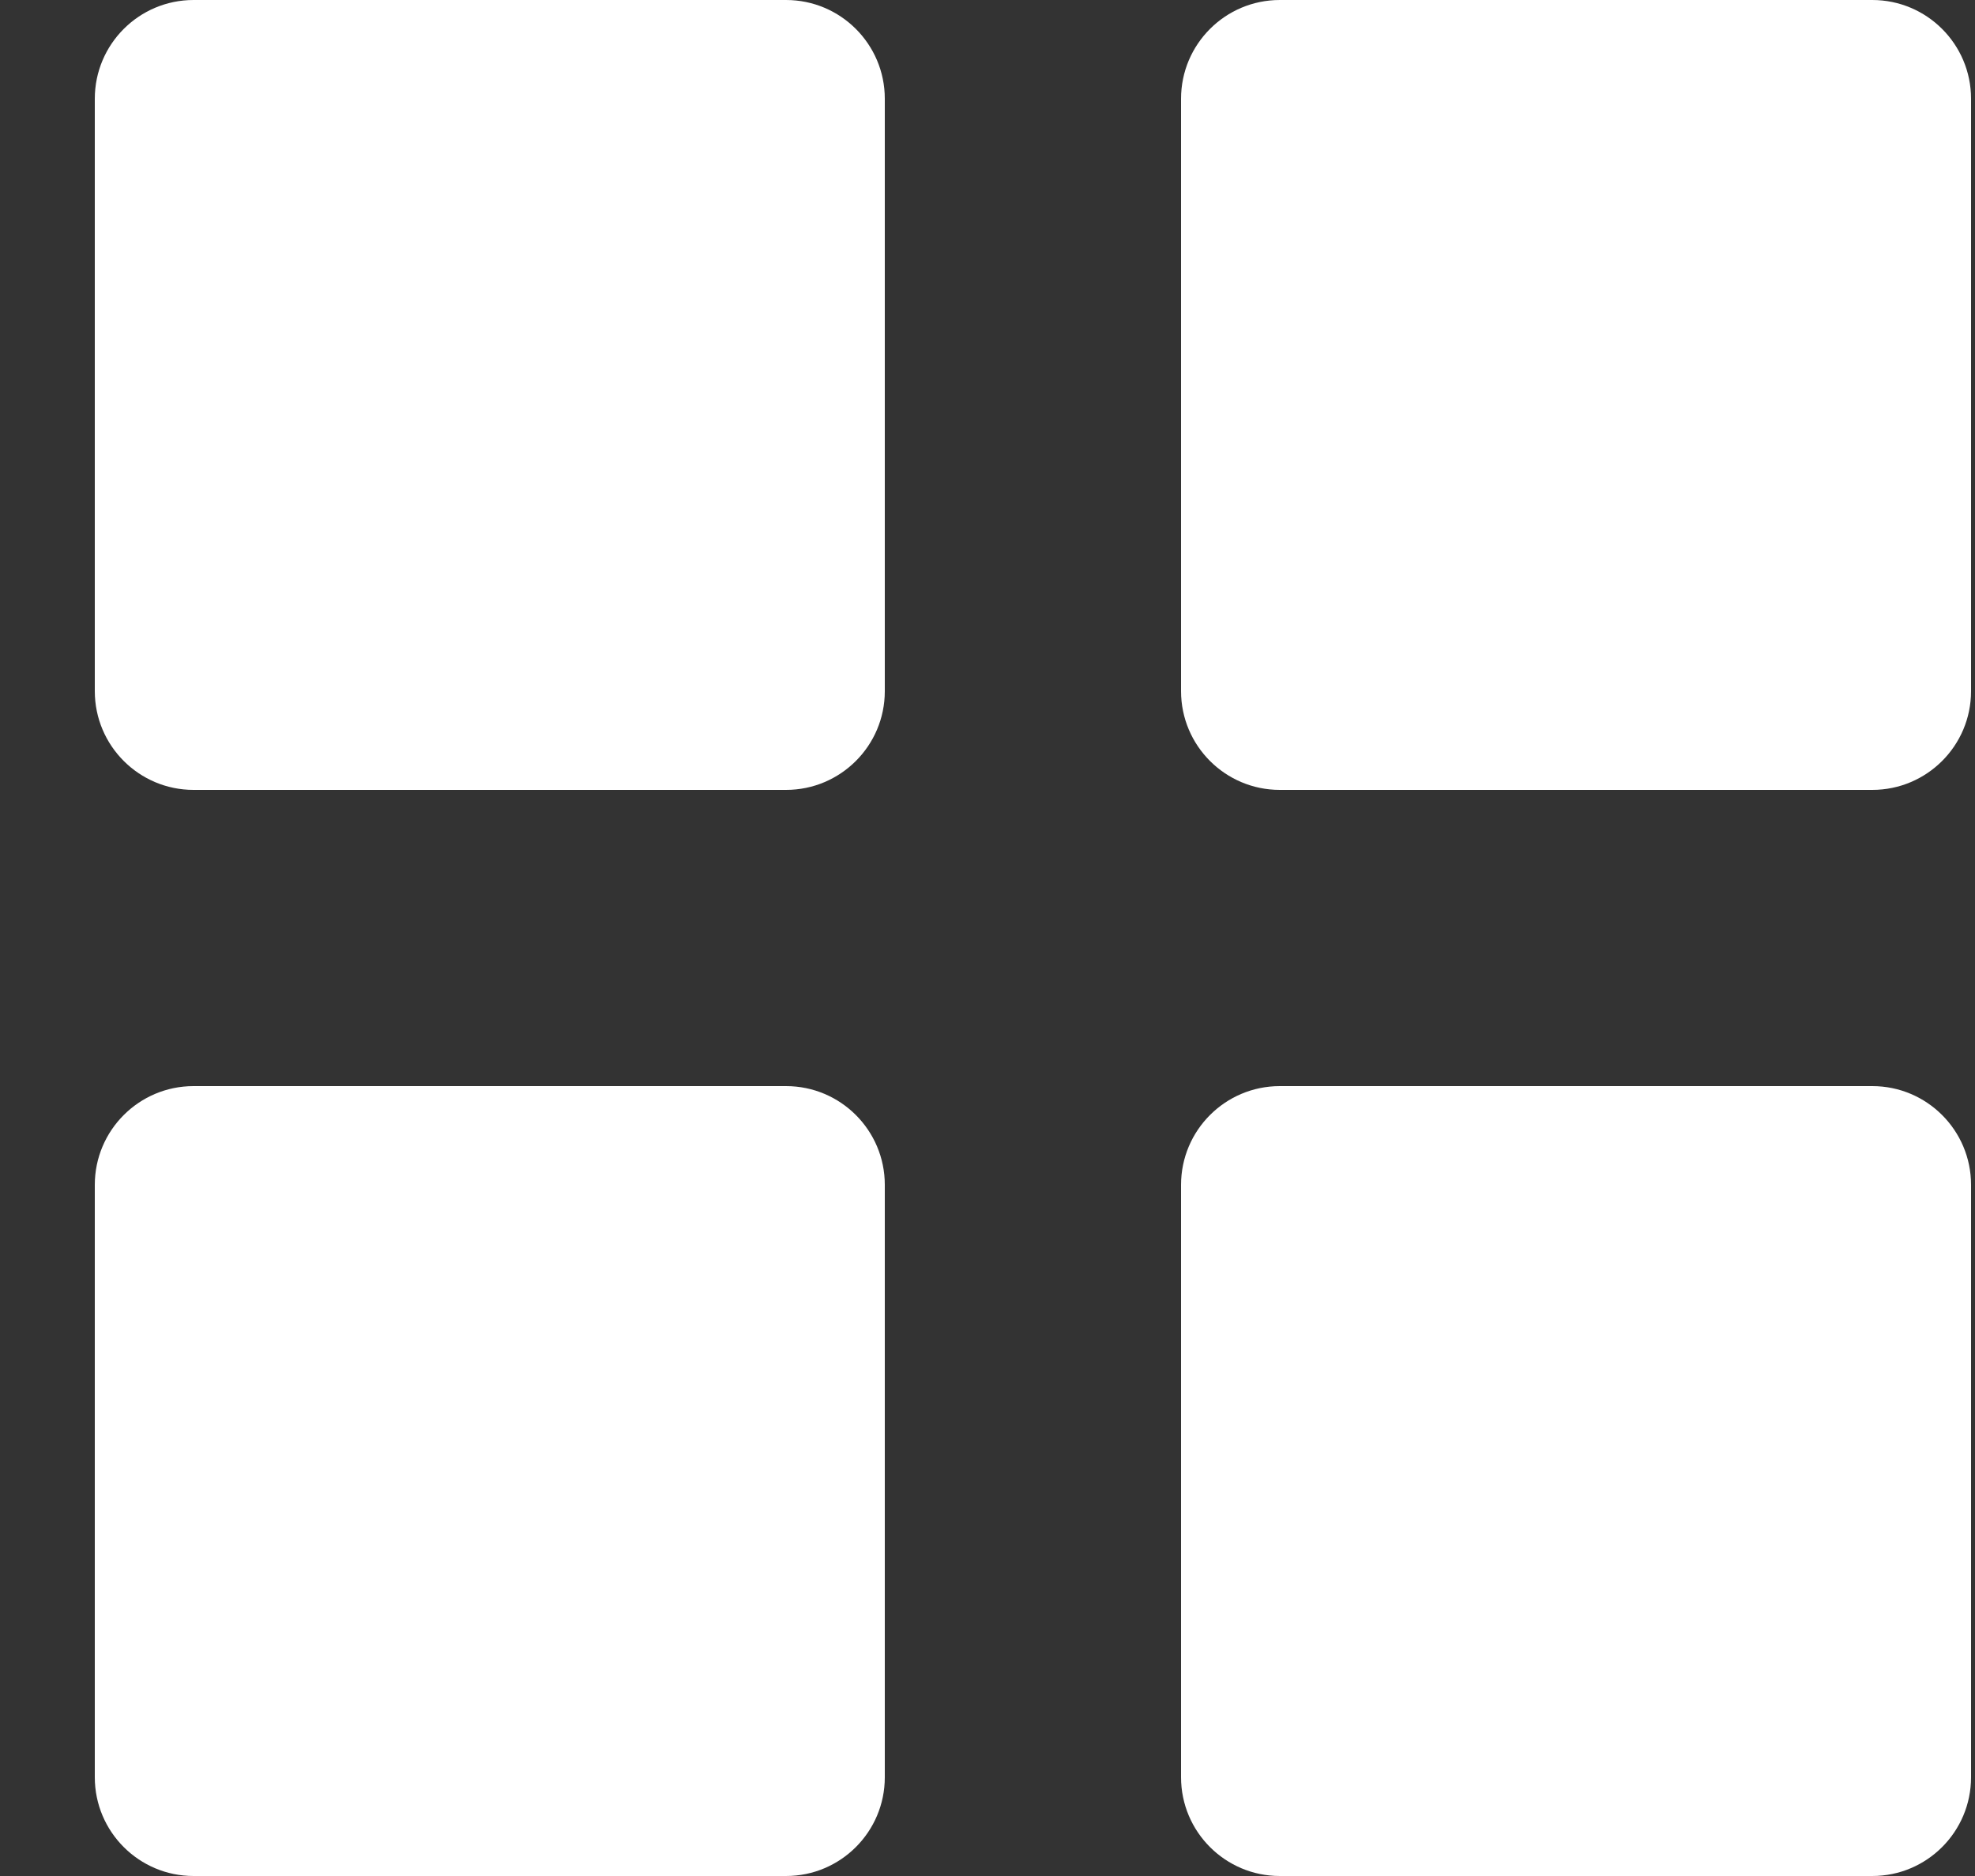 <svg width="20" height="19" viewBox="0 0 20 19" version="1.1" xmlns="http://www.w3.org/2000/svg" xmlns:xlink="http://www.w3.org/1999/xlink" xmlns:figma="http://www.figma.com/figma/ns">
<rect x="0" y="0" width="20" height="19" fill="#333333" stroke="none"/>
<title>ic-category</title>
<desc>Created using Figma</desc>
<g id="Canvas" transform="translate(-2283 125)" figma:type="canvas">
<g id="ic-category" style="mix-blend-mode:normal;" figma:type="frame">
<g id="Rectangle 3" style="mix-blend-mode:normal;" figma:type="rounded-rectangle">
<use xlink:href="#path0_fill" transform="translate(2283.96 -125)" fill="#FFFFFF" style="mix-blend-mode:normal;"/>
</g>
<g id="Rectangle 3" style="mix-blend-mode:normal;" figma:type="rounded-rectangle">
<use xlink:href="#path0_fill" transform="translate(2294.96 -125)" fill="#FFFFFF" style="mix-blend-mode:normal;"/>
</g>
<g id="Rectangle 3" style="mix-blend-mode:normal;" figma:type="rounded-rectangle">
<use xlink:href="#path0_fill" transform="translate(2294.96 -114)" fill="#FFFFFF" style="mix-blend-mode:normal;"/>
</g>
<g id="Rectangle 3" style="mix-blend-mode:normal;" figma:type="rounded-rectangle">
<use xlink:href="#path0_fill" transform="translate(2283.96 -114)" fill="#FFFFFF" style="mix-blend-mode:normal;"/>
</g>
</g>
</g>
<defs>
<path id="path0_fill" d="M 0 1C 0 0.448 0.448 0 1 0L 7 0C 7.552 0 8 0.448 8 1L 8 7C 8 7.552 7.552 8 7 8L 1 8C 0.448 8 0 7.552 0 7L 0 1Z"/>
</defs>
</svg>
